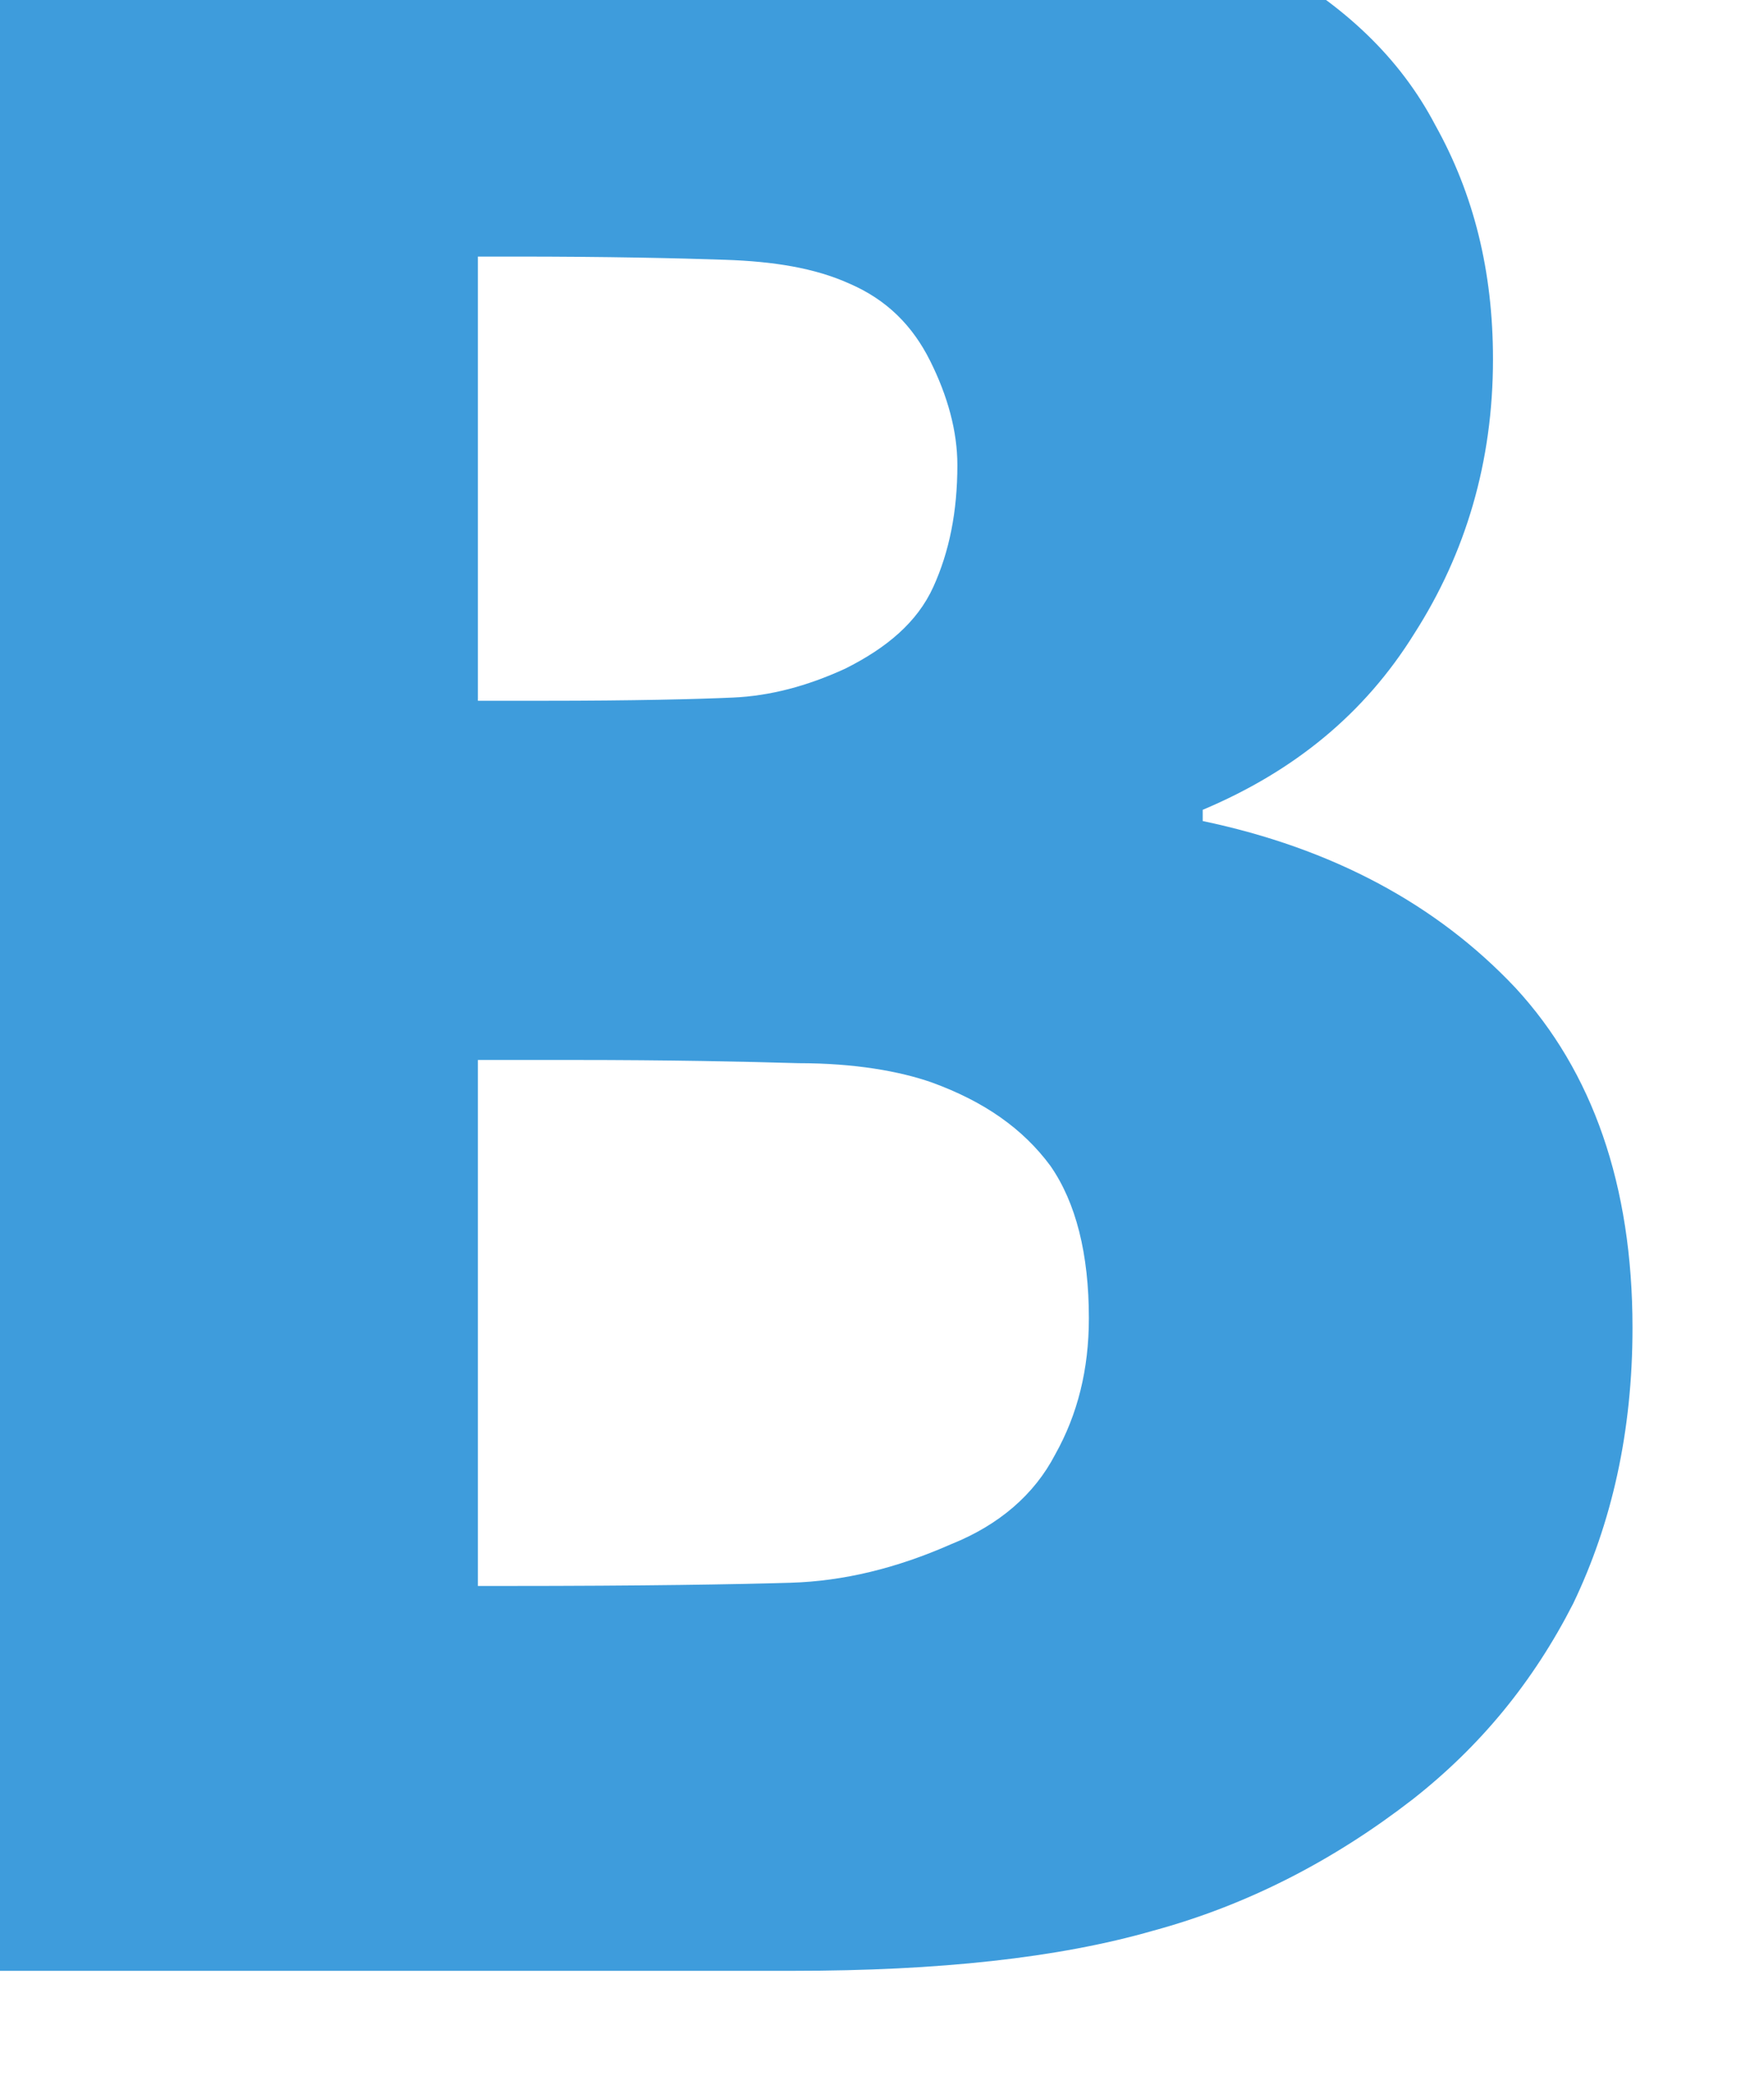 <svg width="11" height="13" viewBox="0 0 11 13" fill="none" xmlns="http://www.w3.org/2000/svg" xmlns:xlink="http://www.w3.org/1999/xlink">
	<desc>
			Created with Pixso.
	</desc>
	<defs/>
	<path id="В" d="M10.18 8.28C10.18 8.93 10.05 9.5 9.81 10C9.56 10.49 9.23 10.89 8.81 11.22C8.32 11.6 7.78 11.88 7.19 12.04C6.6 12.21 5.85 12.29 4.95 12.29L-0.29 12.29L-0.29 -0.8L4.33 -0.8C5.29 -0.8 6.02 -0.76 6.51 -0.68C7.01 -0.61 7.47 -0.46 7.91 -0.23C8.38 0.03 8.73 0.36 8.95 0.78C9.19 1.21 9.31 1.69 9.31 2.24C9.31 2.88 9.14 3.45 8.82 3.95C8.51 4.45 8.07 4.81 7.5 5.05L7.5 5.12C8.31 5.29 8.96 5.64 9.45 6.16C9.93 6.68 10.18 7.39 10.18 8.28ZM5.97 2.9C5.97 2.69 5.91 2.47 5.8 2.25C5.69 2.03 5.53 1.87 5.3 1.77C5.08 1.67 4.82 1.63 4.52 1.62C4.23 1.61 3.79 1.6 3.21 1.6L2.98 1.6L2.98 4.37L3.39 4.37C3.95 4.37 4.35 4.36 4.57 4.35C4.8 4.34 5.03 4.28 5.27 4.17C5.53 4.04 5.72 3.88 5.82 3.66C5.92 3.44 5.97 3.19 5.97 2.9ZM6.79 8.22C6.79 7.82 6.71 7.5 6.55 7.27C6.38 7.04 6.14 6.87 5.81 6.75C5.61 6.68 5.33 6.63 4.98 6.63C4.64 6.62 4.17 6.61 3.58 6.61L2.98 6.61L2.98 9.89L3.15 9.89C4.01 9.89 4.6 9.88 4.93 9.87C5.26 9.86 5.59 9.78 5.93 9.63C6.23 9.51 6.45 9.32 6.58 9.07C6.72 8.82 6.79 8.54 6.79 8.22Z" fill="#3E9CDC" fill-opacity="1" fill-rule="nonzero"/>
</svg>
